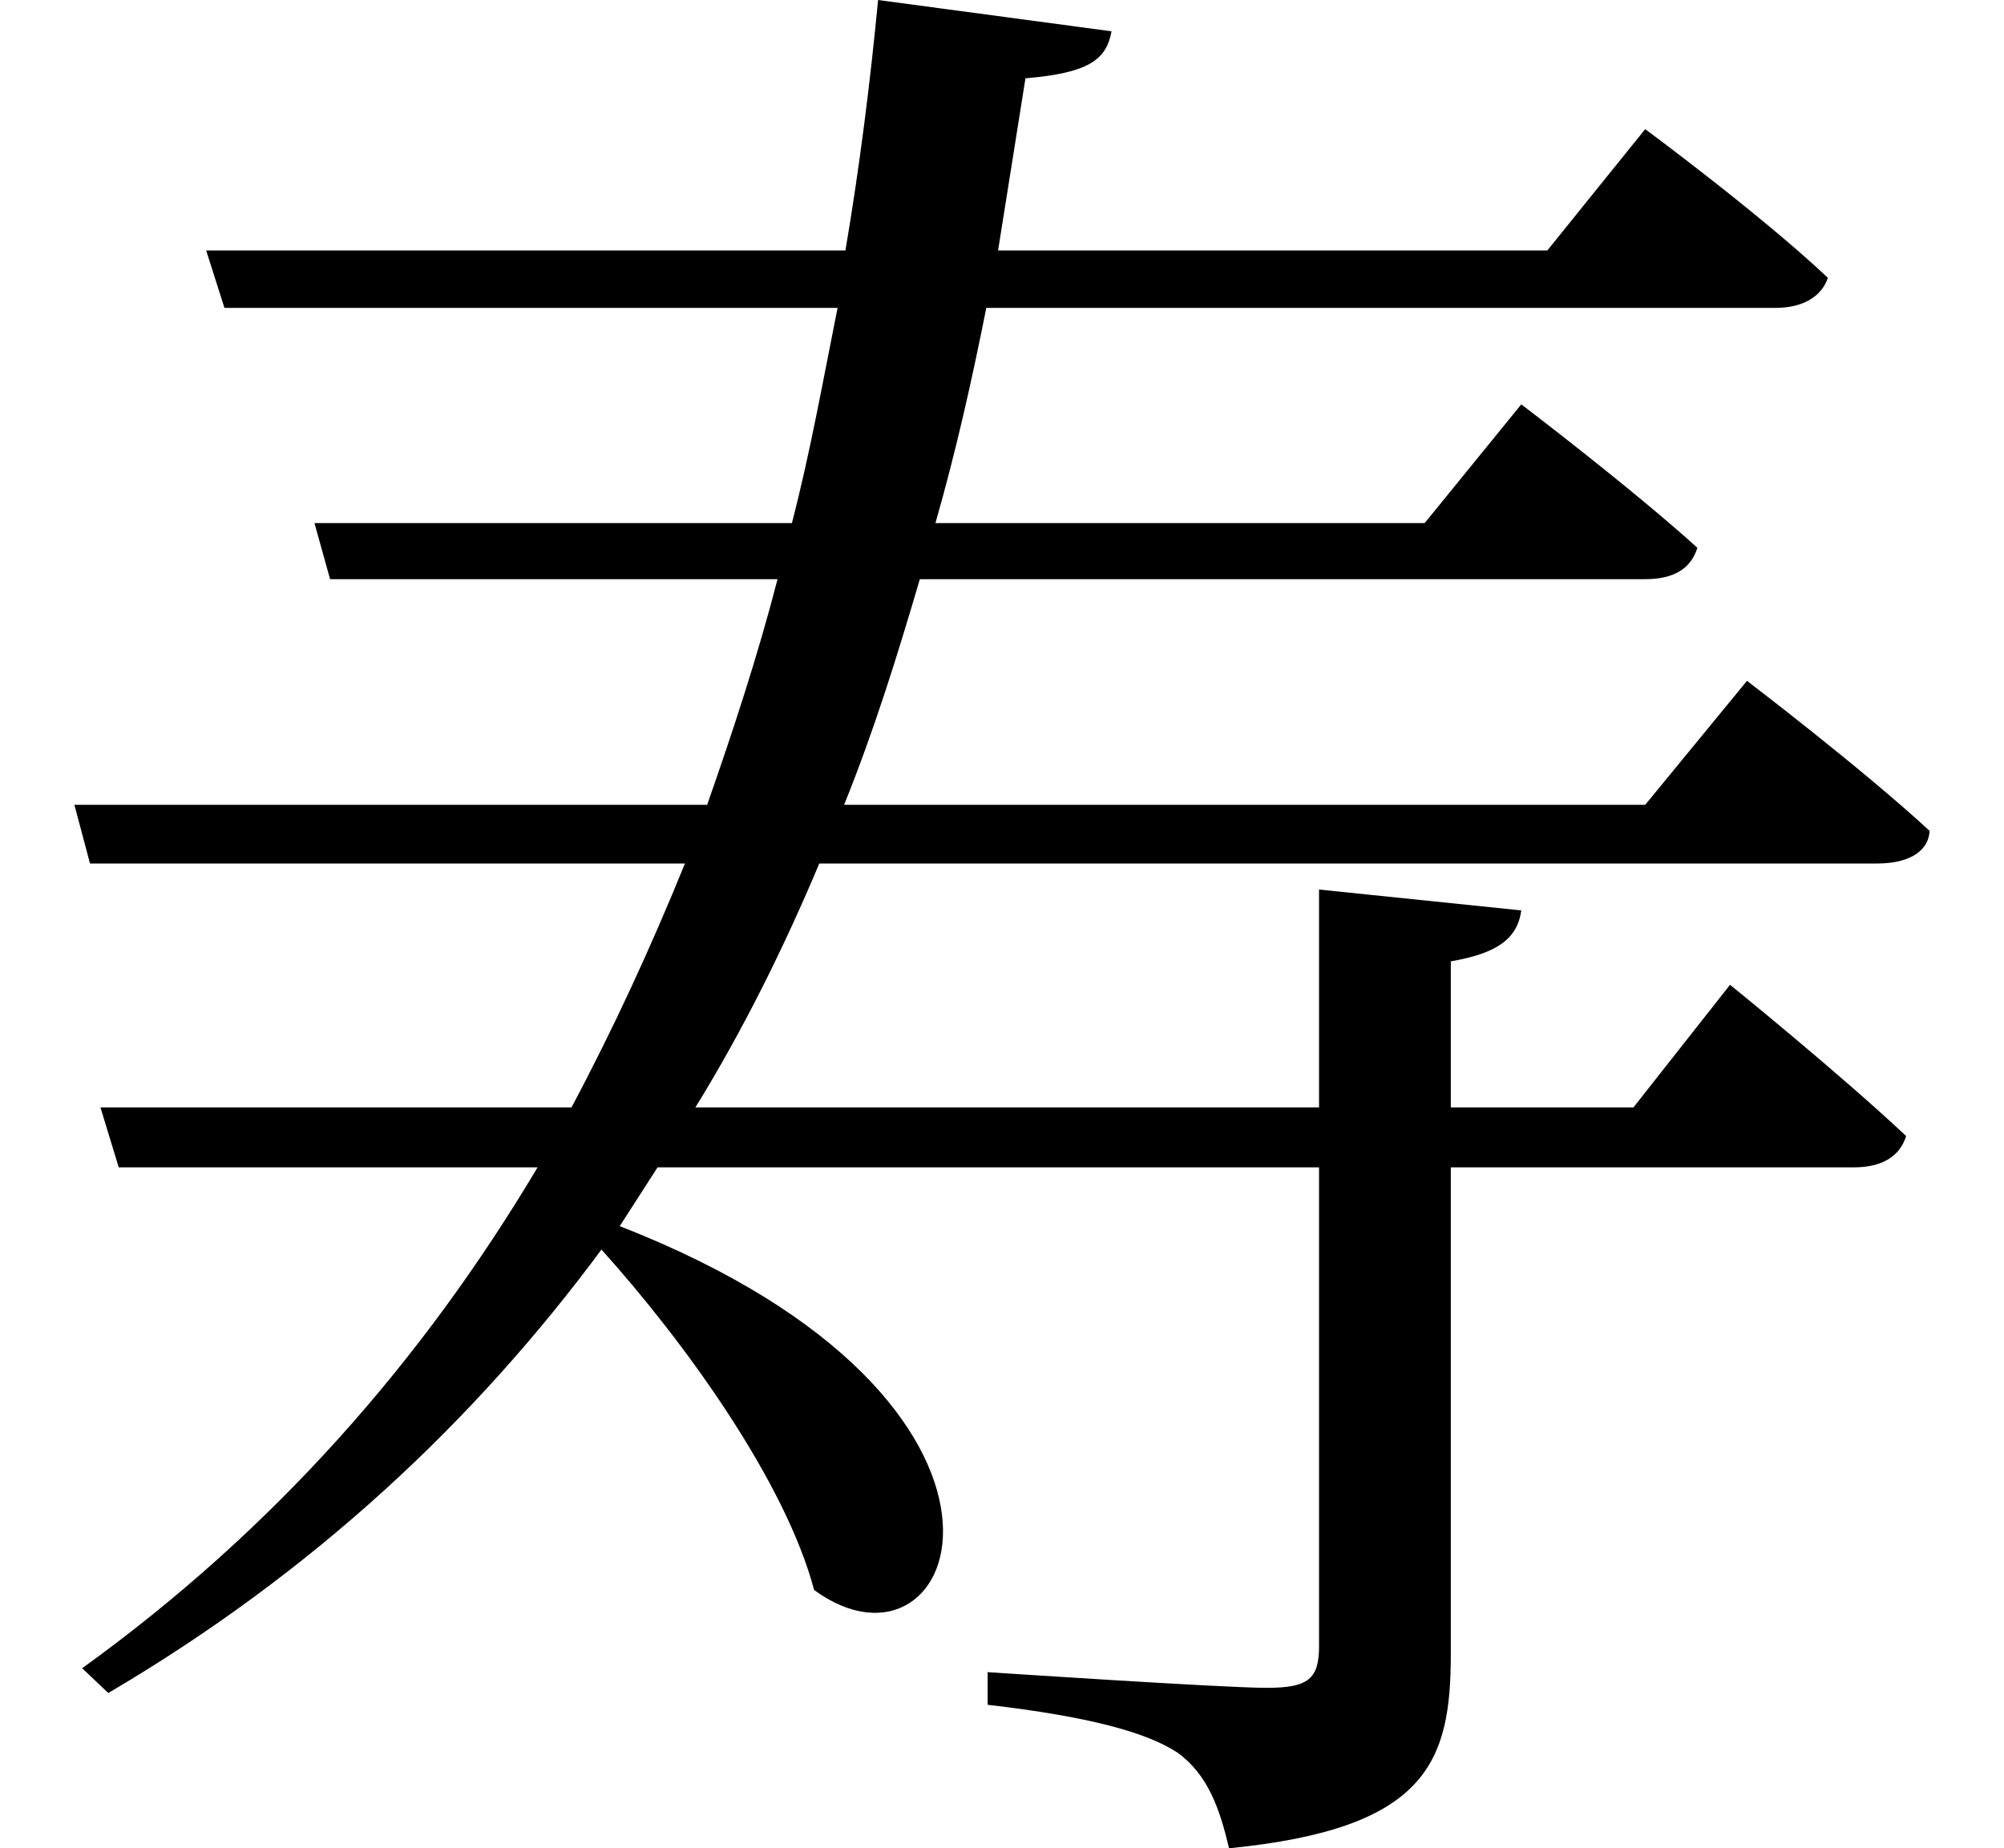 <svg height="22.141" viewBox="0 0 24 22.141" width="24" xmlns="http://www.w3.org/2000/svg">
<path d="M10.516,20.25 C10.422,19.266 10.297,18.266 10.125,17.25 L2.469,17.25 L2.688,16.562 L10.031,16.562 C9.859,15.703 9.703,14.828 9.484,13.984 L3.766,13.984 L3.953,13.312 L9.312,13.312 C9.078,12.406 8.781,11.5 8.469,10.609 L0.891,10.609 L1.078,9.906 L8.203,9.906 C7.797,8.906 7.344,7.922 6.844,6.984 L1.203,6.984 L1.422,6.266 L6.438,6.266 C5.062,3.953 3.281,1.922 0.984,0.266 L1.297,-0.031 C3.766,1.422 5.688,3.234 7.203,5.281 C8.203,4.172 9.406,2.5 9.75,1.203 C11.5,-0.078 12.859,3.438 7.422,5.562 L7.875,6.266 L15.797,6.266 L15.797,0.531 C15.797,0.141 15.672,0.031 15.172,0.031 C14.641,0.031 11.828,0.219 11.828,0.219 L11.828,-0.172 C13.031,-0.312 13.734,-0.5 14.109,-0.75 C14.469,-1.016 14.609,-1.422 14.719,-1.891 C17.094,-1.656 17.375,-0.859 17.375,0.438 L17.375,6.266 L22.203,6.266 C22.531,6.266 22.75,6.391 22.828,6.641 C22.031,7.391 20.719,8.453 20.719,8.453 L19.562,6.984 L17.375,6.984 L17.375,8.734 C17.922,8.828 18.172,9 18.219,9.344 L15.797,9.594 L15.797,6.984 L8.328,6.984 C8.906,7.922 9.391,8.906 9.812,9.906 L22.484,9.906 C22.828,9.906 23.094,10.031 23.109,10.297 C22.297,11.047 20.922,12.094 20.922,12.094 L19.703,10.609 L10.109,10.609 C10.469,11.5 10.75,12.406 11.016,13.312 L19.703,13.312 C20.047,13.312 20.25,13.438 20.328,13.688 C19.516,14.422 18.219,15.406 18.219,15.406 L17.062,13.984 L11.203,13.984 C11.453,14.859 11.641,15.703 11.812,16.562 L21.266,16.562 C21.578,16.562 21.812,16.688 21.891,16.922 C21.078,17.688 19.703,18.703 19.703,18.703 L18.531,17.25 L11.953,17.25 L12.281,19.312 C13.031,19.375 13.25,19.531 13.312,19.875 Z" transform="translate(0, 20.25) scale(1, -1)"/>
</svg>